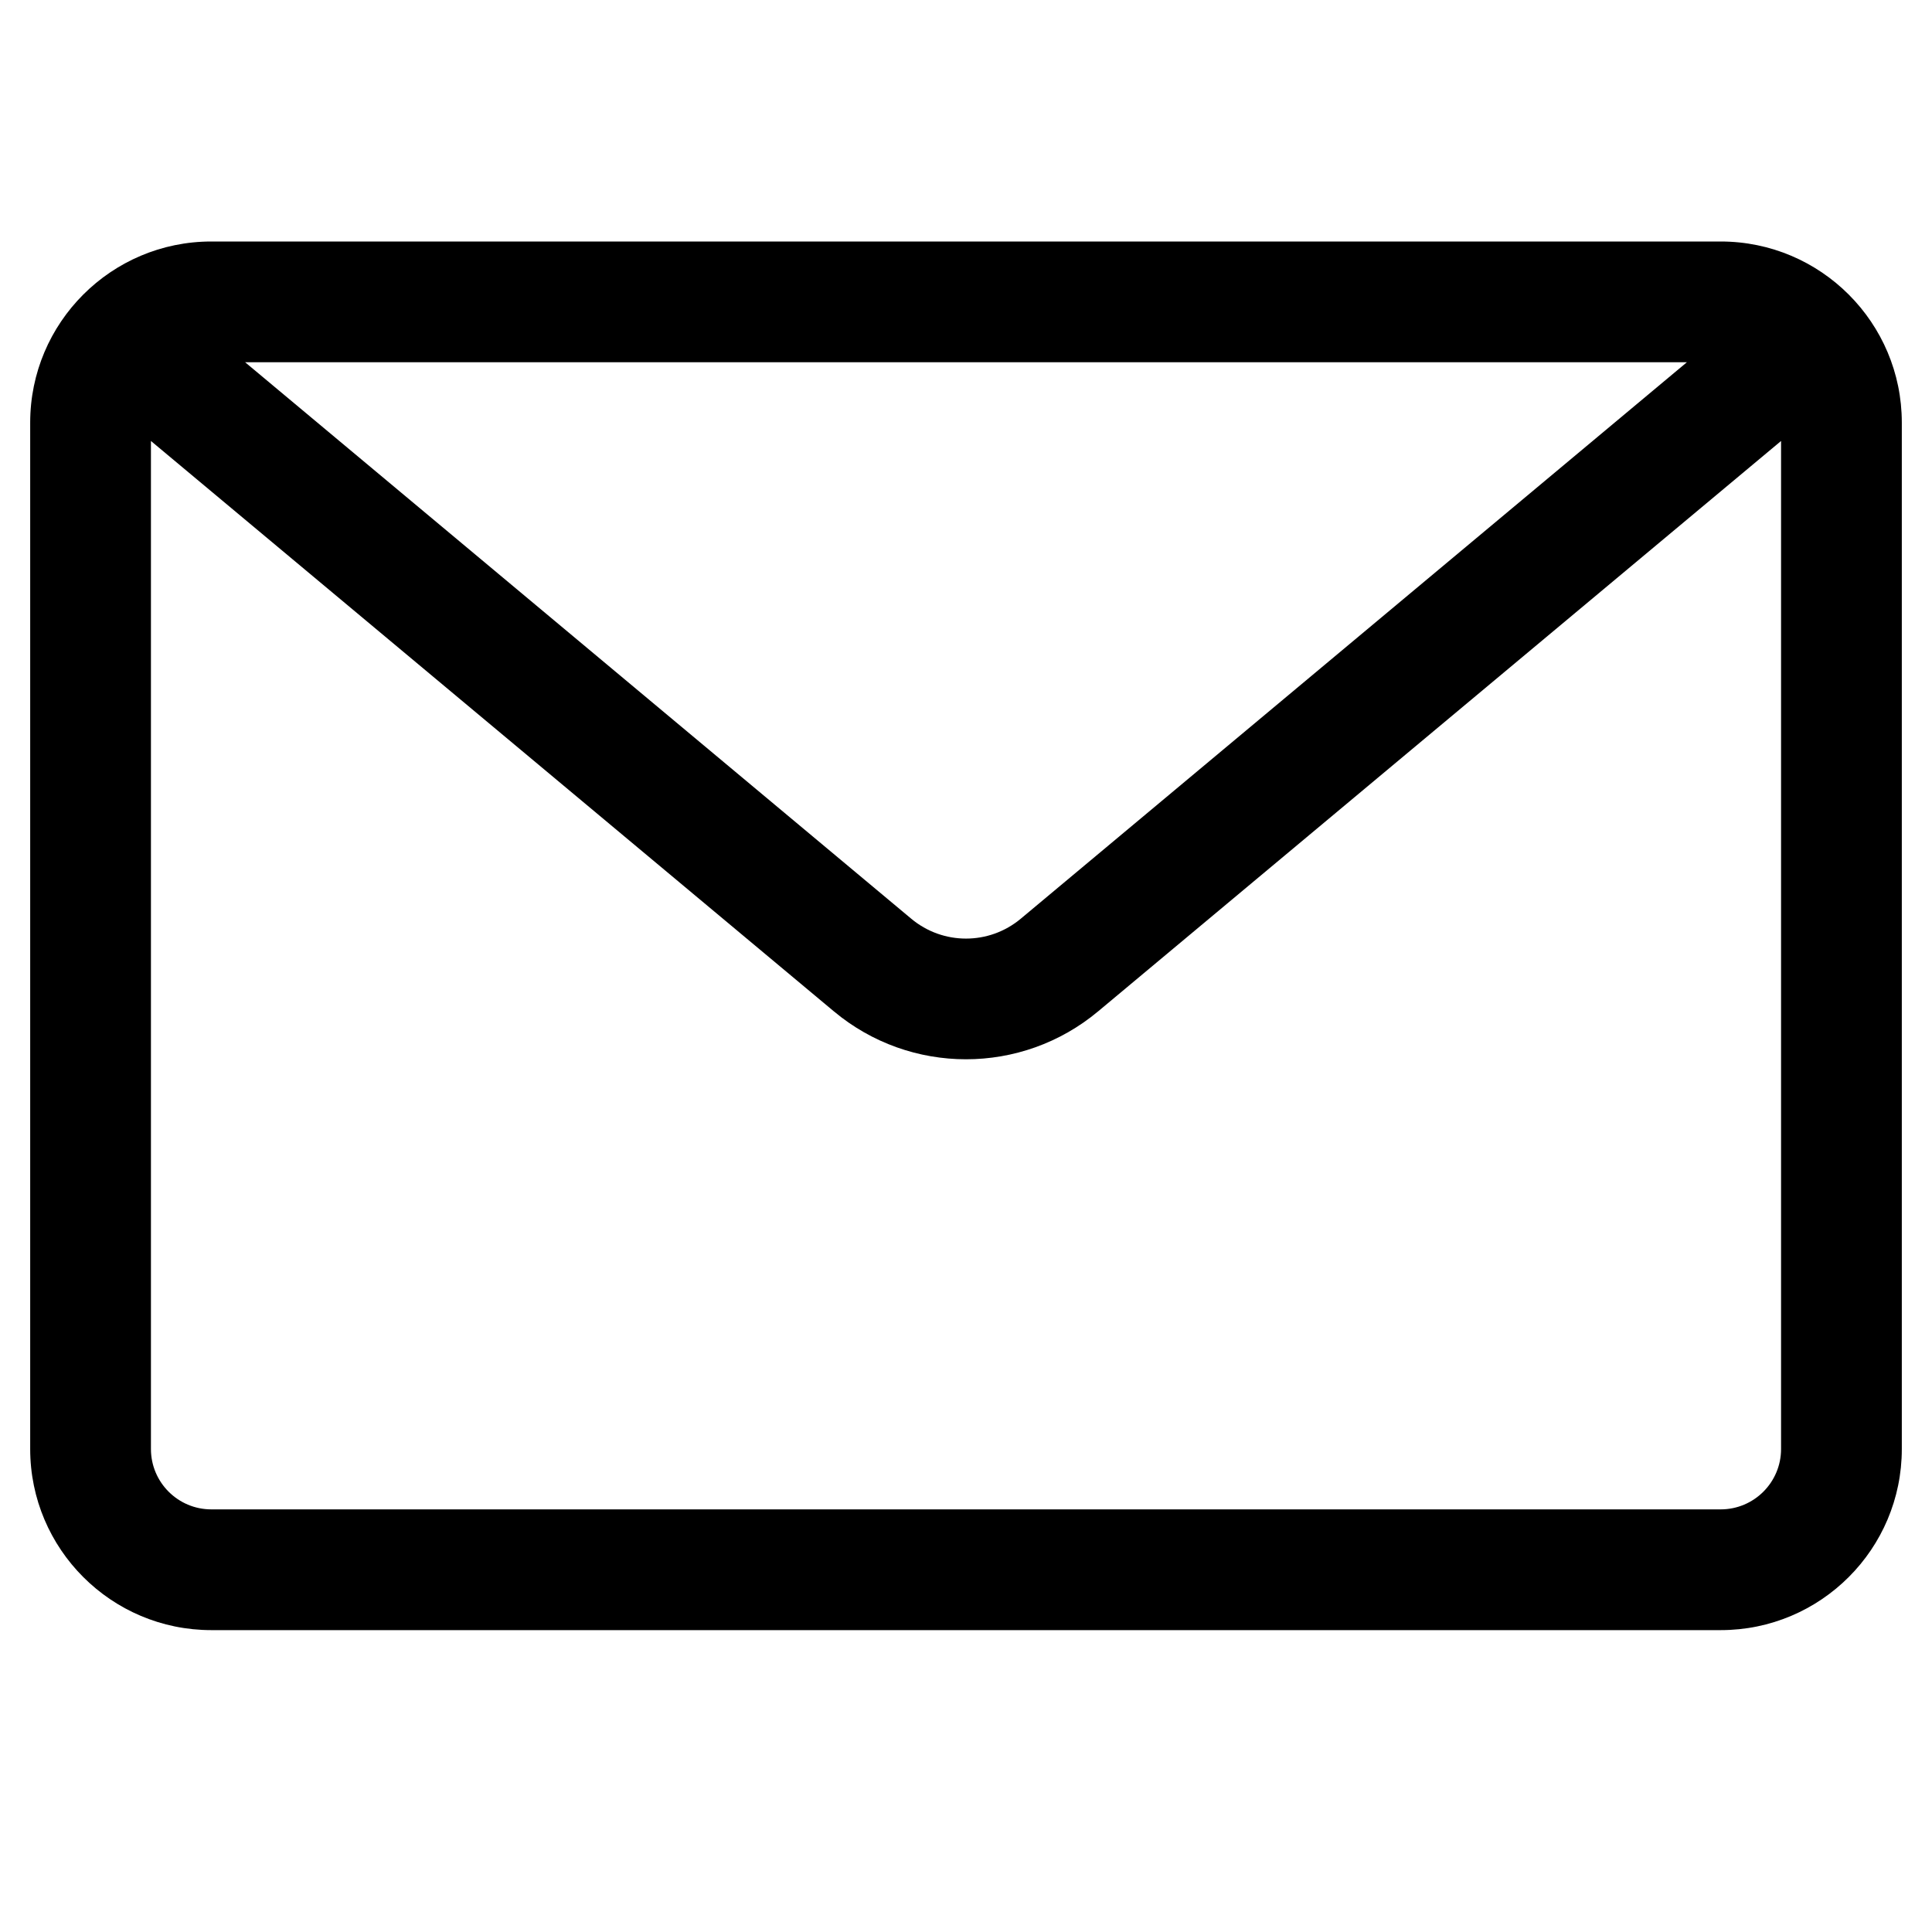 <svg width="16" height="16" viewBox="0 0 16 16" fill="none" xmlns="http://www.w3.org/2000/svg">
<path fill-rule="evenodd" clip-rule="evenodd" d="M1.75 2C0.922 2 0.25 2.672 0.25 3.5V12C0.25 12.828 0.922 13.5 1.75 13.5H14.25C15.078 13.5 15.75 12.828 15.75 12V3.5C15.75 2.672 15.078 2 14.25 2H1.75ZM1.25 3.652V12C1.25 12.276 1.474 12.5 1.75 12.5H14.25C14.526 12.5 14.75 12.276 14.75 12V3.652L9.095 8.375C8.461 8.905 7.539 8.905 6.905 8.375L1.25 3.652ZM13.97 3H2.03L7.546 7.608C7.809 7.828 8.191 7.828 8.454 7.608L13.97 3Z" fill="black"/>
</svg>
